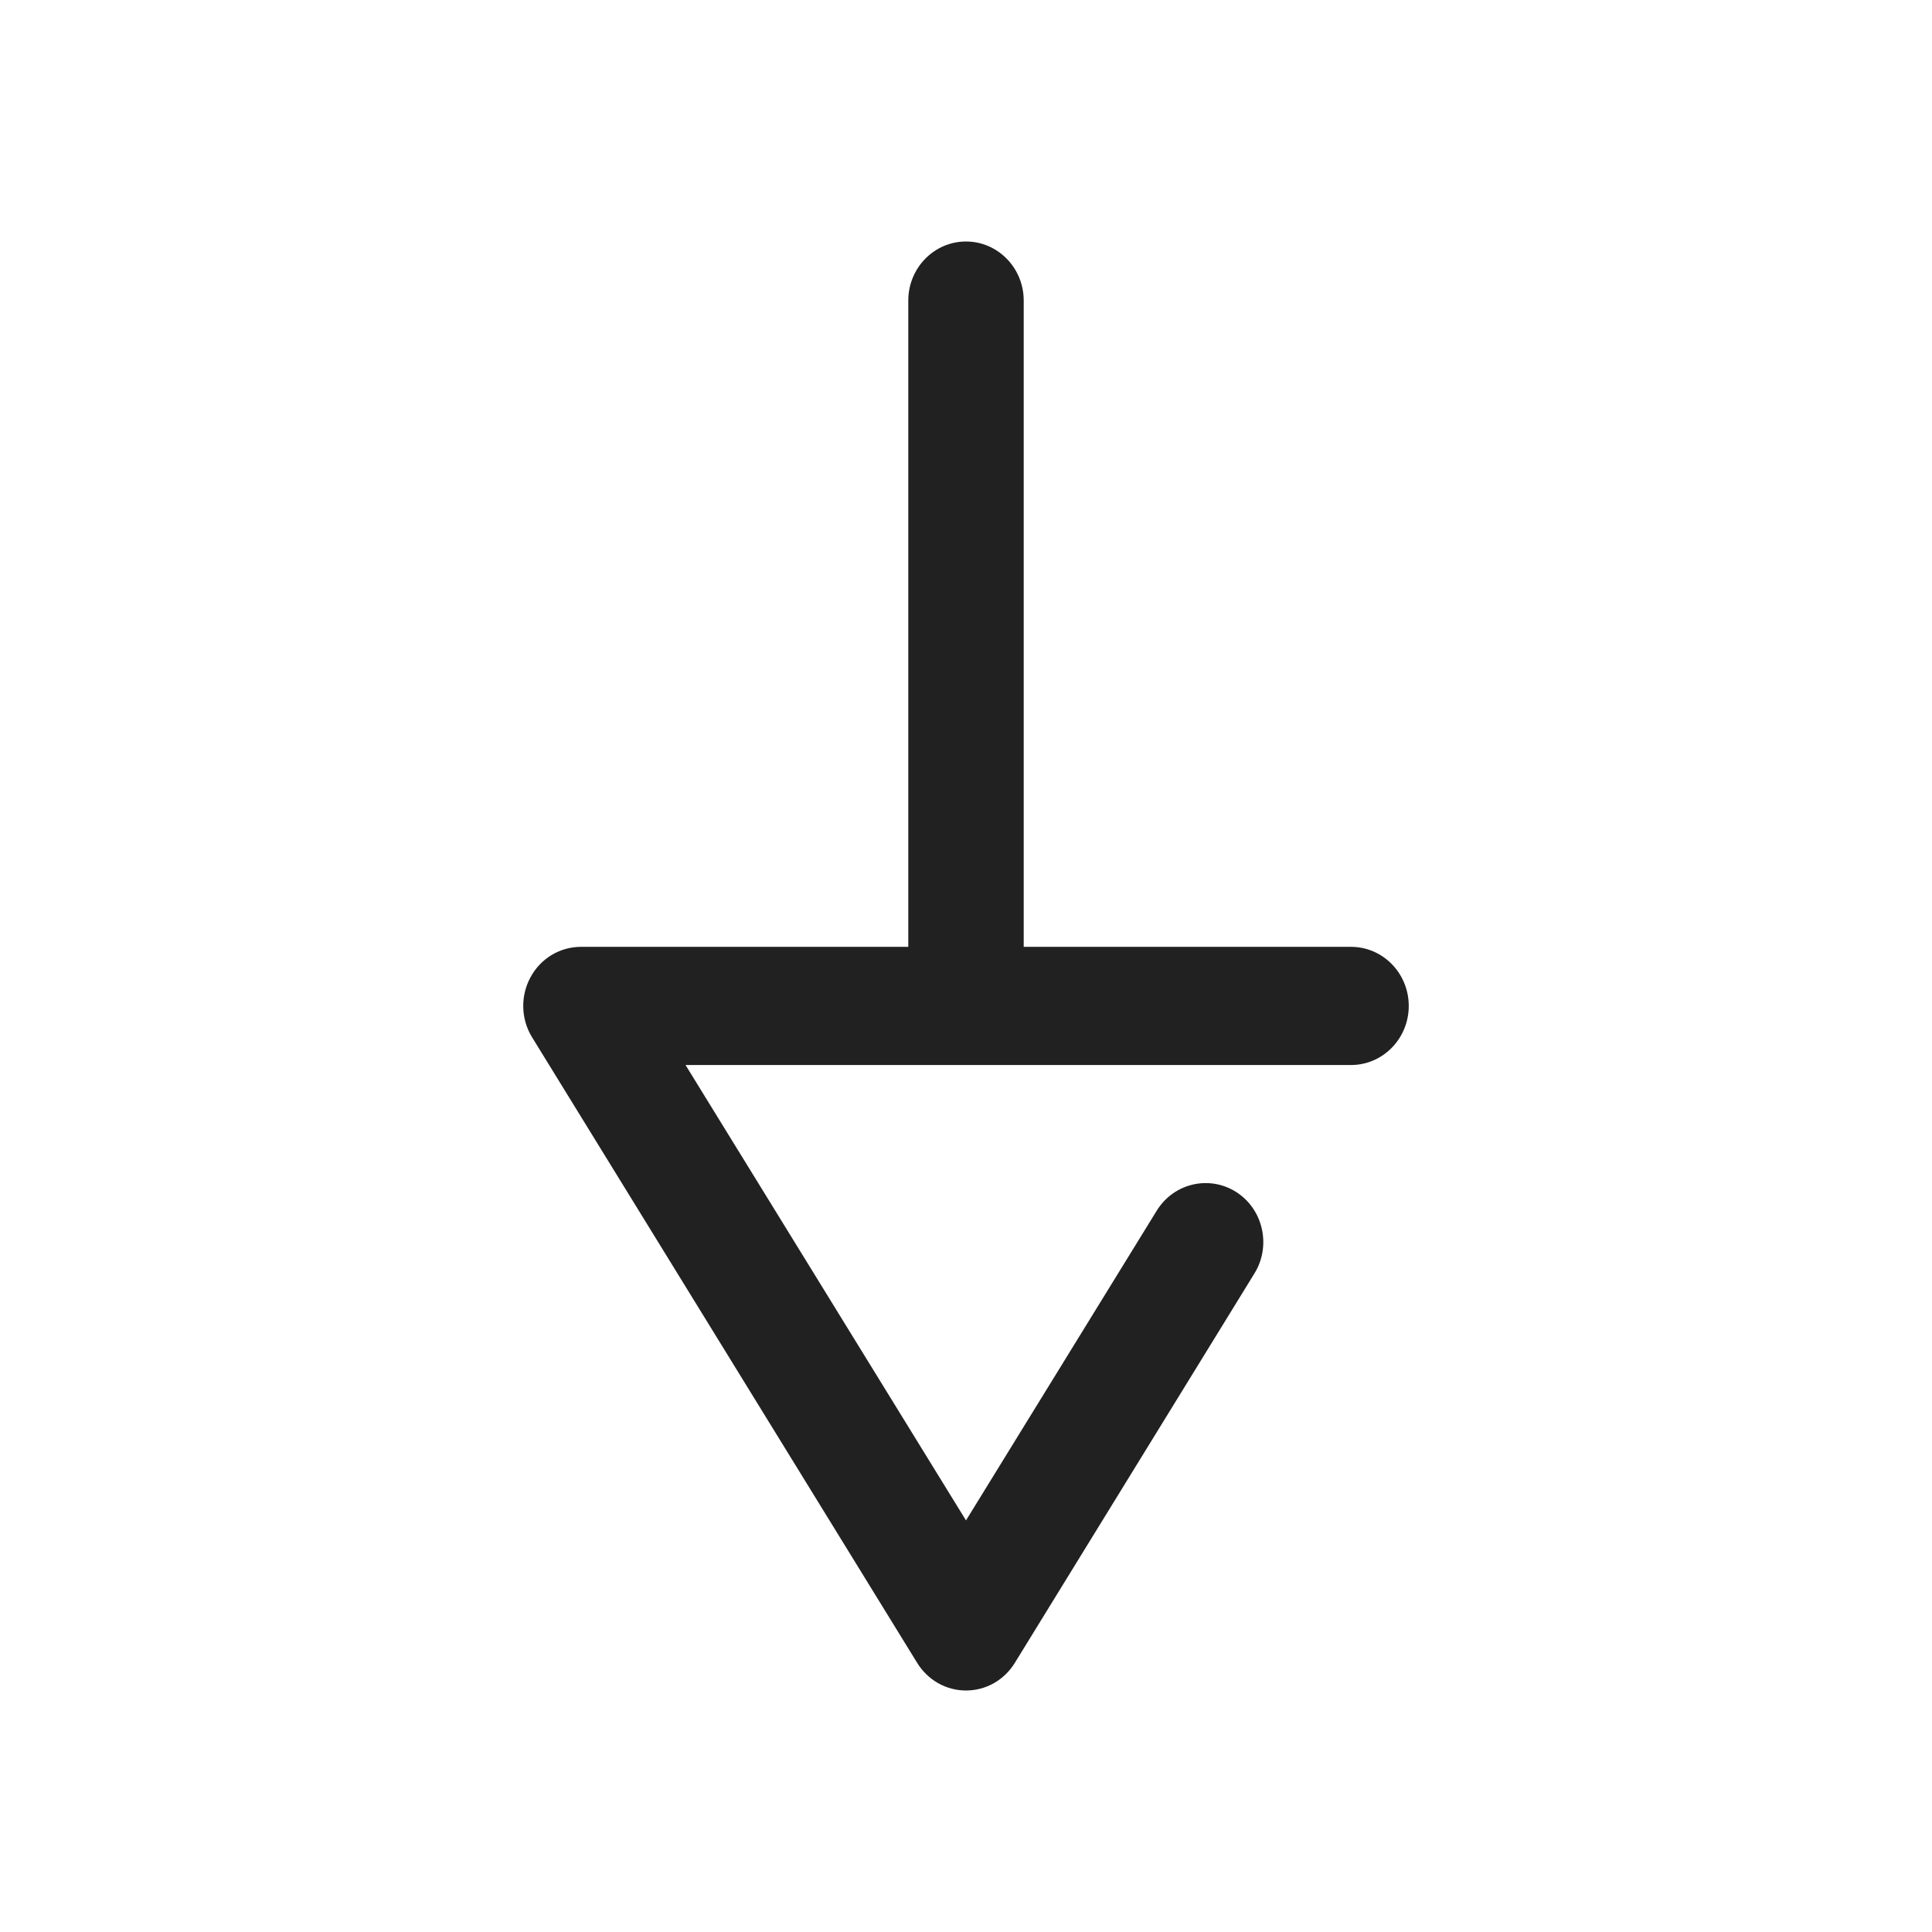 <svg width="24" height="24" viewBox="0 0 24 24" fill="none" xmlns="http://www.w3.org/2000/svg">
    <path d="M16.783 11.762H12.717V3.734C12.717 3.329 12.396 3 12 3C11.604 3 11.283 3.329 11.283 3.734V11.762H7.217C6.956 11.762 6.715 11.906 6.589 12.142C6.463 12.375 6.471 12.661 6.61 12.886L11.393 20.656C11.525 20.871 11.753 21 12 21C12.247 21 12.475 20.871 12.607 20.656L15.582 15.821C15.794 15.48 15.694 15.025 15.359 14.809C15.023 14.594 14.58 14.697 14.369 15.04L12 18.887L8.516 13.23H16.783C17.179 13.23 17.5 12.901 17.5 12.496C17.5 12.091 17.179 11.762 16.783 11.762Z" fill="#212121"/>
</svg>
